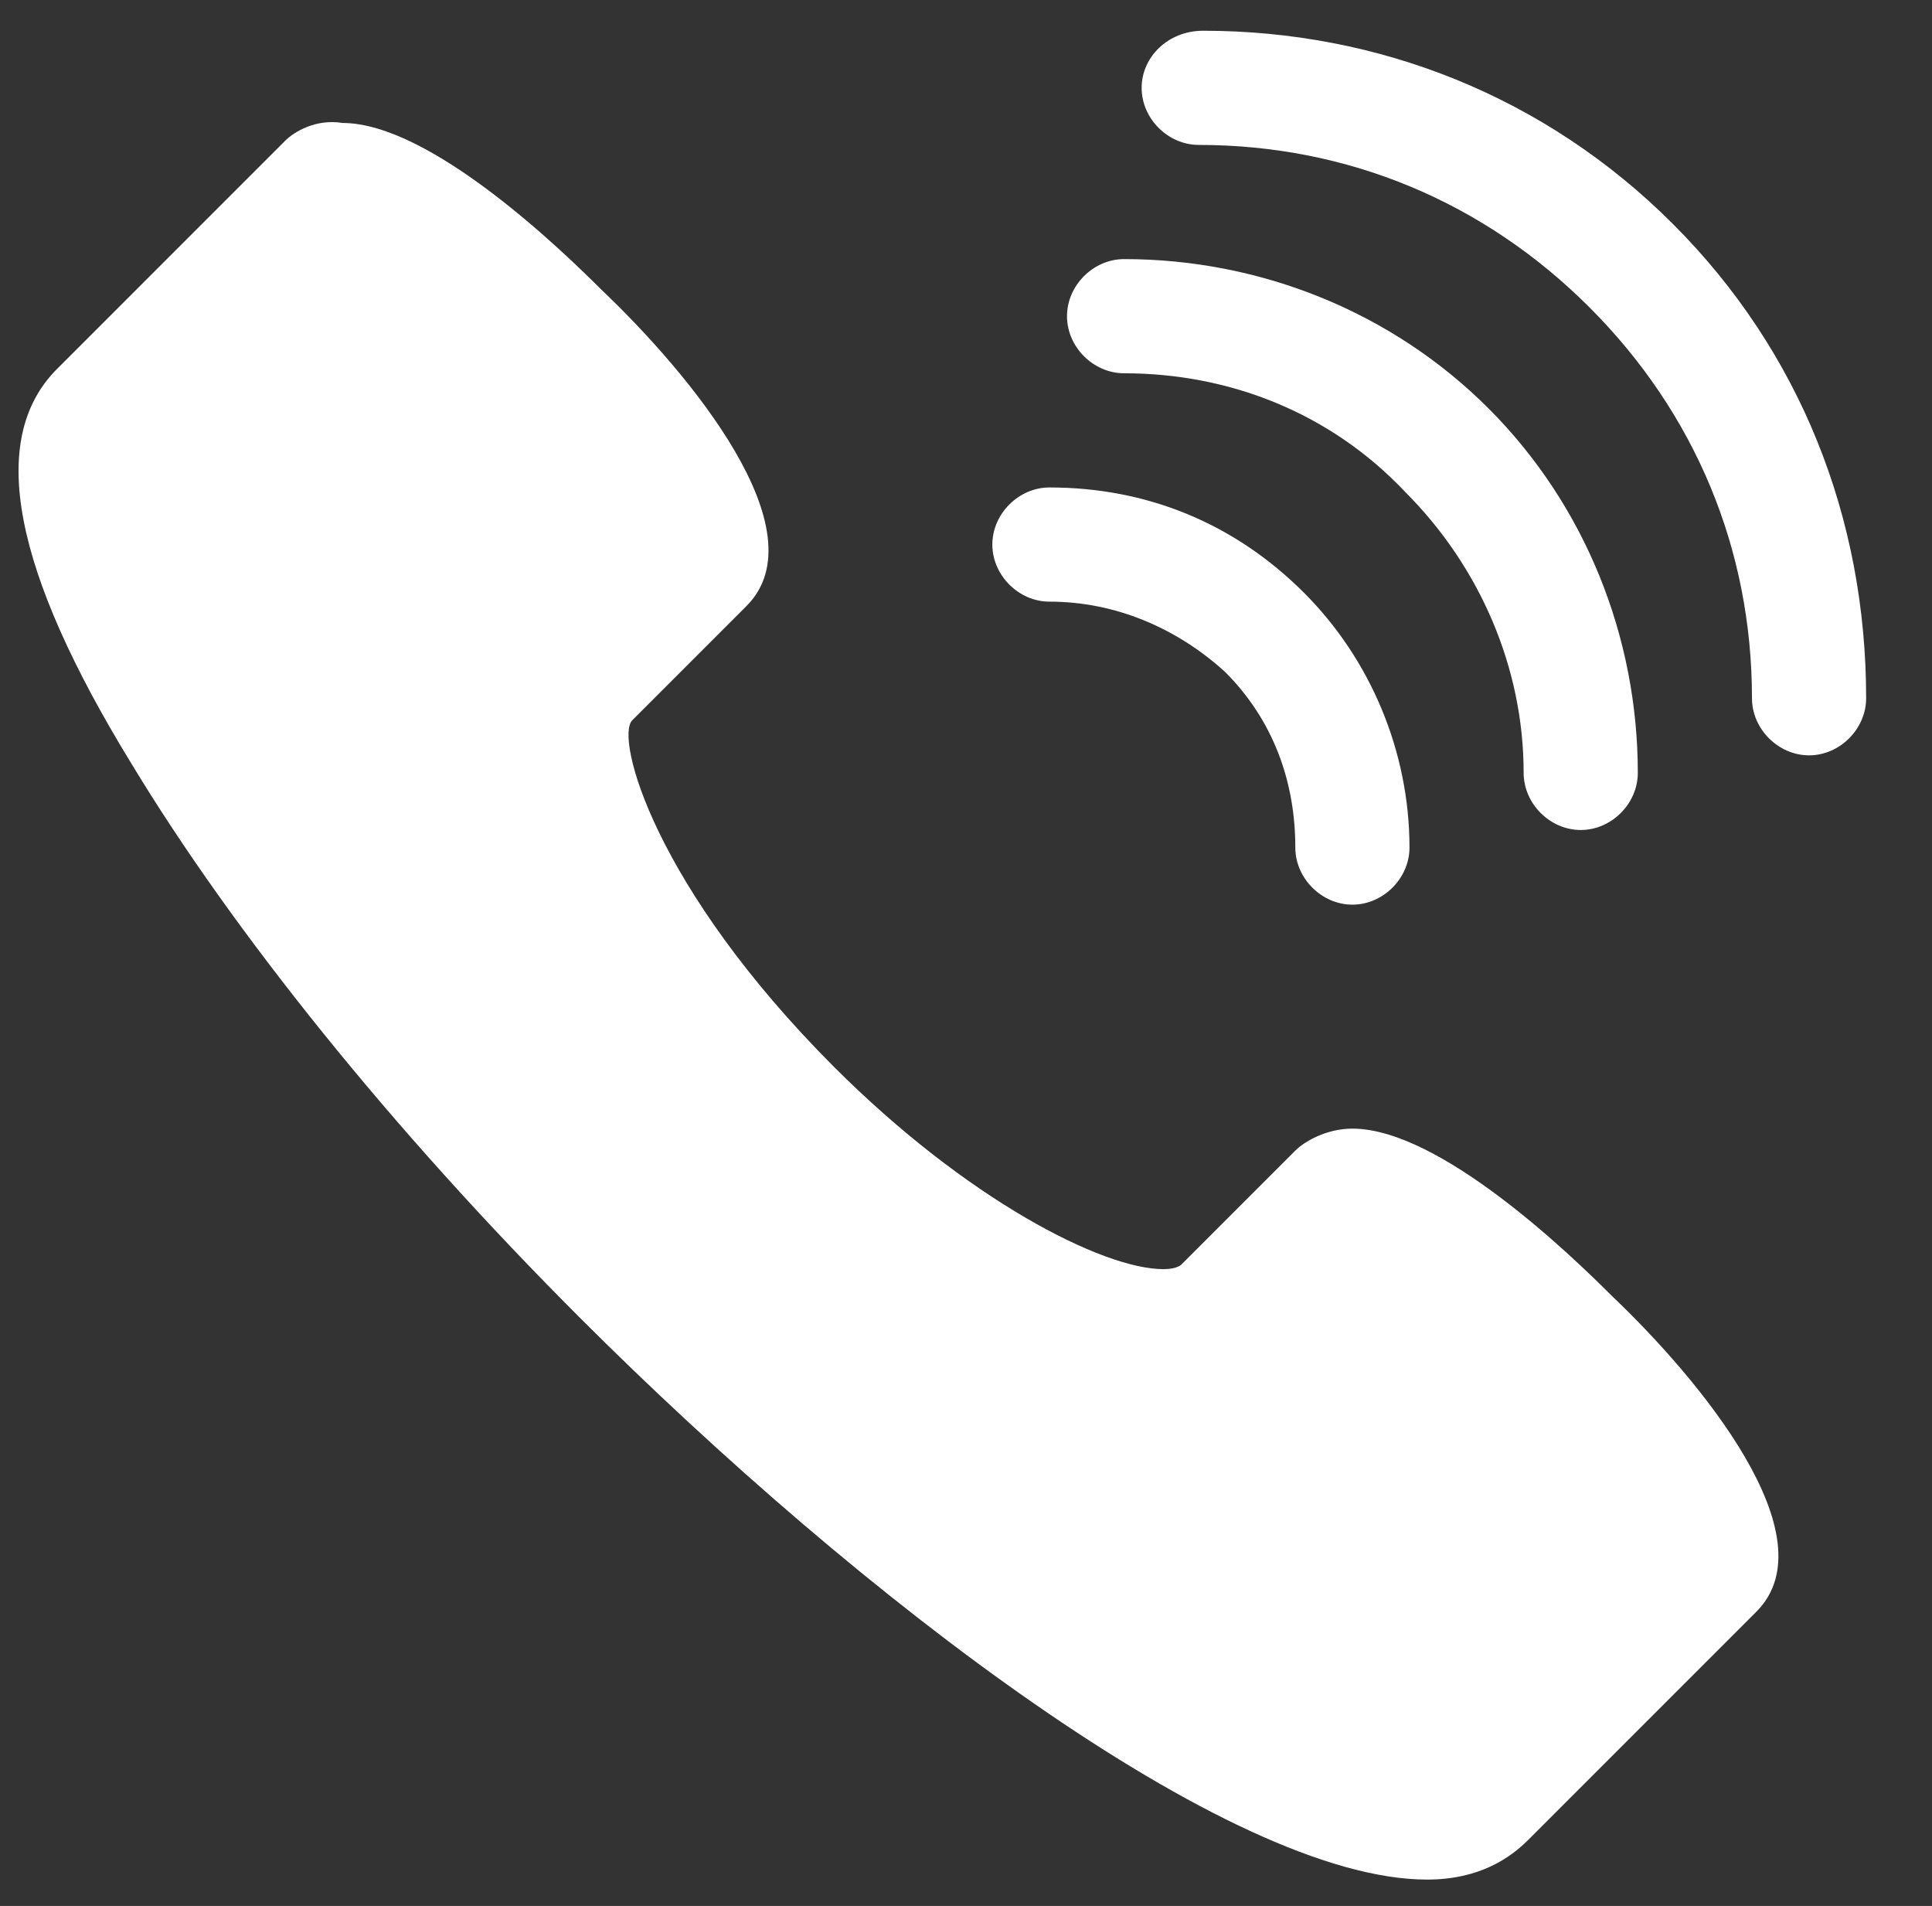 <?xml version="1.0" encoding="utf-8"?>
<!-- Generator: Adobe Illustrator 24.0.3, SVG Export Plug-In . SVG Version: 6.00 Build 0)  -->
<svg version="1.1" id="Слой_1" xmlns="http://www.w3.org/2000/svg" xmlns:xlink="http://www.w3.org/1999/xlink" x="0px" y="0px"
	 viewBox="0 0 44 43.4" style="enable-background:new 0 0 44 43.4;" xml:space="preserve">
<rect x="0" y="0" width="44" height="43.4" fill="#333333" stroke="none"/>
<style type="text/css">
	.st0{fill:#FFFFFF;}
</style>
<g>
	<path class="st0" d="M30.8,25.7c-0.6,0-1.1,0.3-1.3,0.5l-2.6,2.6c0,0-0.1,0.1-0.4,0.1c-1.4,0-4.5-1.6-7.5-4.6
		c-4.1-4.1-5-7.5-4.6-7.9l2.6-2.6c1.7-1.7-1.3-5.3-3.3-7.2c-0.9-0.9-3.9-3.8-5.9-3.8C7.2,2.7,6.7,3,6.5,3.2L1.3,8.4
		c-1.6,1.6-1,4.6,1.7,9c2.3,3.8,5.9,8.3,10.2,12.6c6.4,6.4,14.8,12.8,19.3,12.8h0c1.2,0,1.9-0.5,2.3-0.9l5.2-5.2
		c1.7-1.7-1.3-5.3-3.3-7.2C35.8,28.6,32.8,25.7,30.8,25.7z"/>
	<path class="st0" d="M38.1,5.1c-2.9-2.9-6.7-4.4-10.7-4.4c0,0,0,0,0,0C26.6,0.7,26,1.3,26,2s0.6,1.3,1.3,1.3c0,0,0,0,0,0
		c3.4,0,6.5,1.3,8.9,3.7c2.4,2.4,3.7,5.5,3.7,8.9c0,0.7,0.6,1.3,1.3,1.3c0.7,0,1.3-0.6,1.3-1.3C42.5,11.8,41,8,38.1,5.1z"/>
	<path class="st0" d="M25.6,8.5C25.6,8.5,25.6,8.5,25.6,8.5c2.4,0,4.7,0.9,6.4,2.7c1.7,1.7,2.7,4,2.7,6.4c0,0.7,0.6,1.3,1.3,1.3
		c0.7,0,1.3-0.6,1.3-1.3c0-3.1-1.2-6.1-3.4-8.3c-2.2-2.2-5.2-3.4-8.3-3.4c0,0,0,0,0,0c-0.7,0-1.3,0.6-1.3,1.3S24.9,8.5,25.6,8.5z"/>
	<path class="st0" d="M23.9,13.7C23.9,13.7,23.9,13.7,23.9,13.7c1.5,0,2.9,0.6,4,1.6c1.1,1.1,1.6,2.5,1.6,4c0,0.7,0.6,1.3,1.3,1.3
		s1.3-0.6,1.3-1.3c0-2.2-0.9-4.3-2.4-5.8c-1.6-1.6-3.6-2.4-5.8-2.4c0,0,0,0,0,0c-0.7,0-1.3,0.6-1.3,1.3S23.2,13.7,23.9,13.7z"/>
</g>
</svg>
